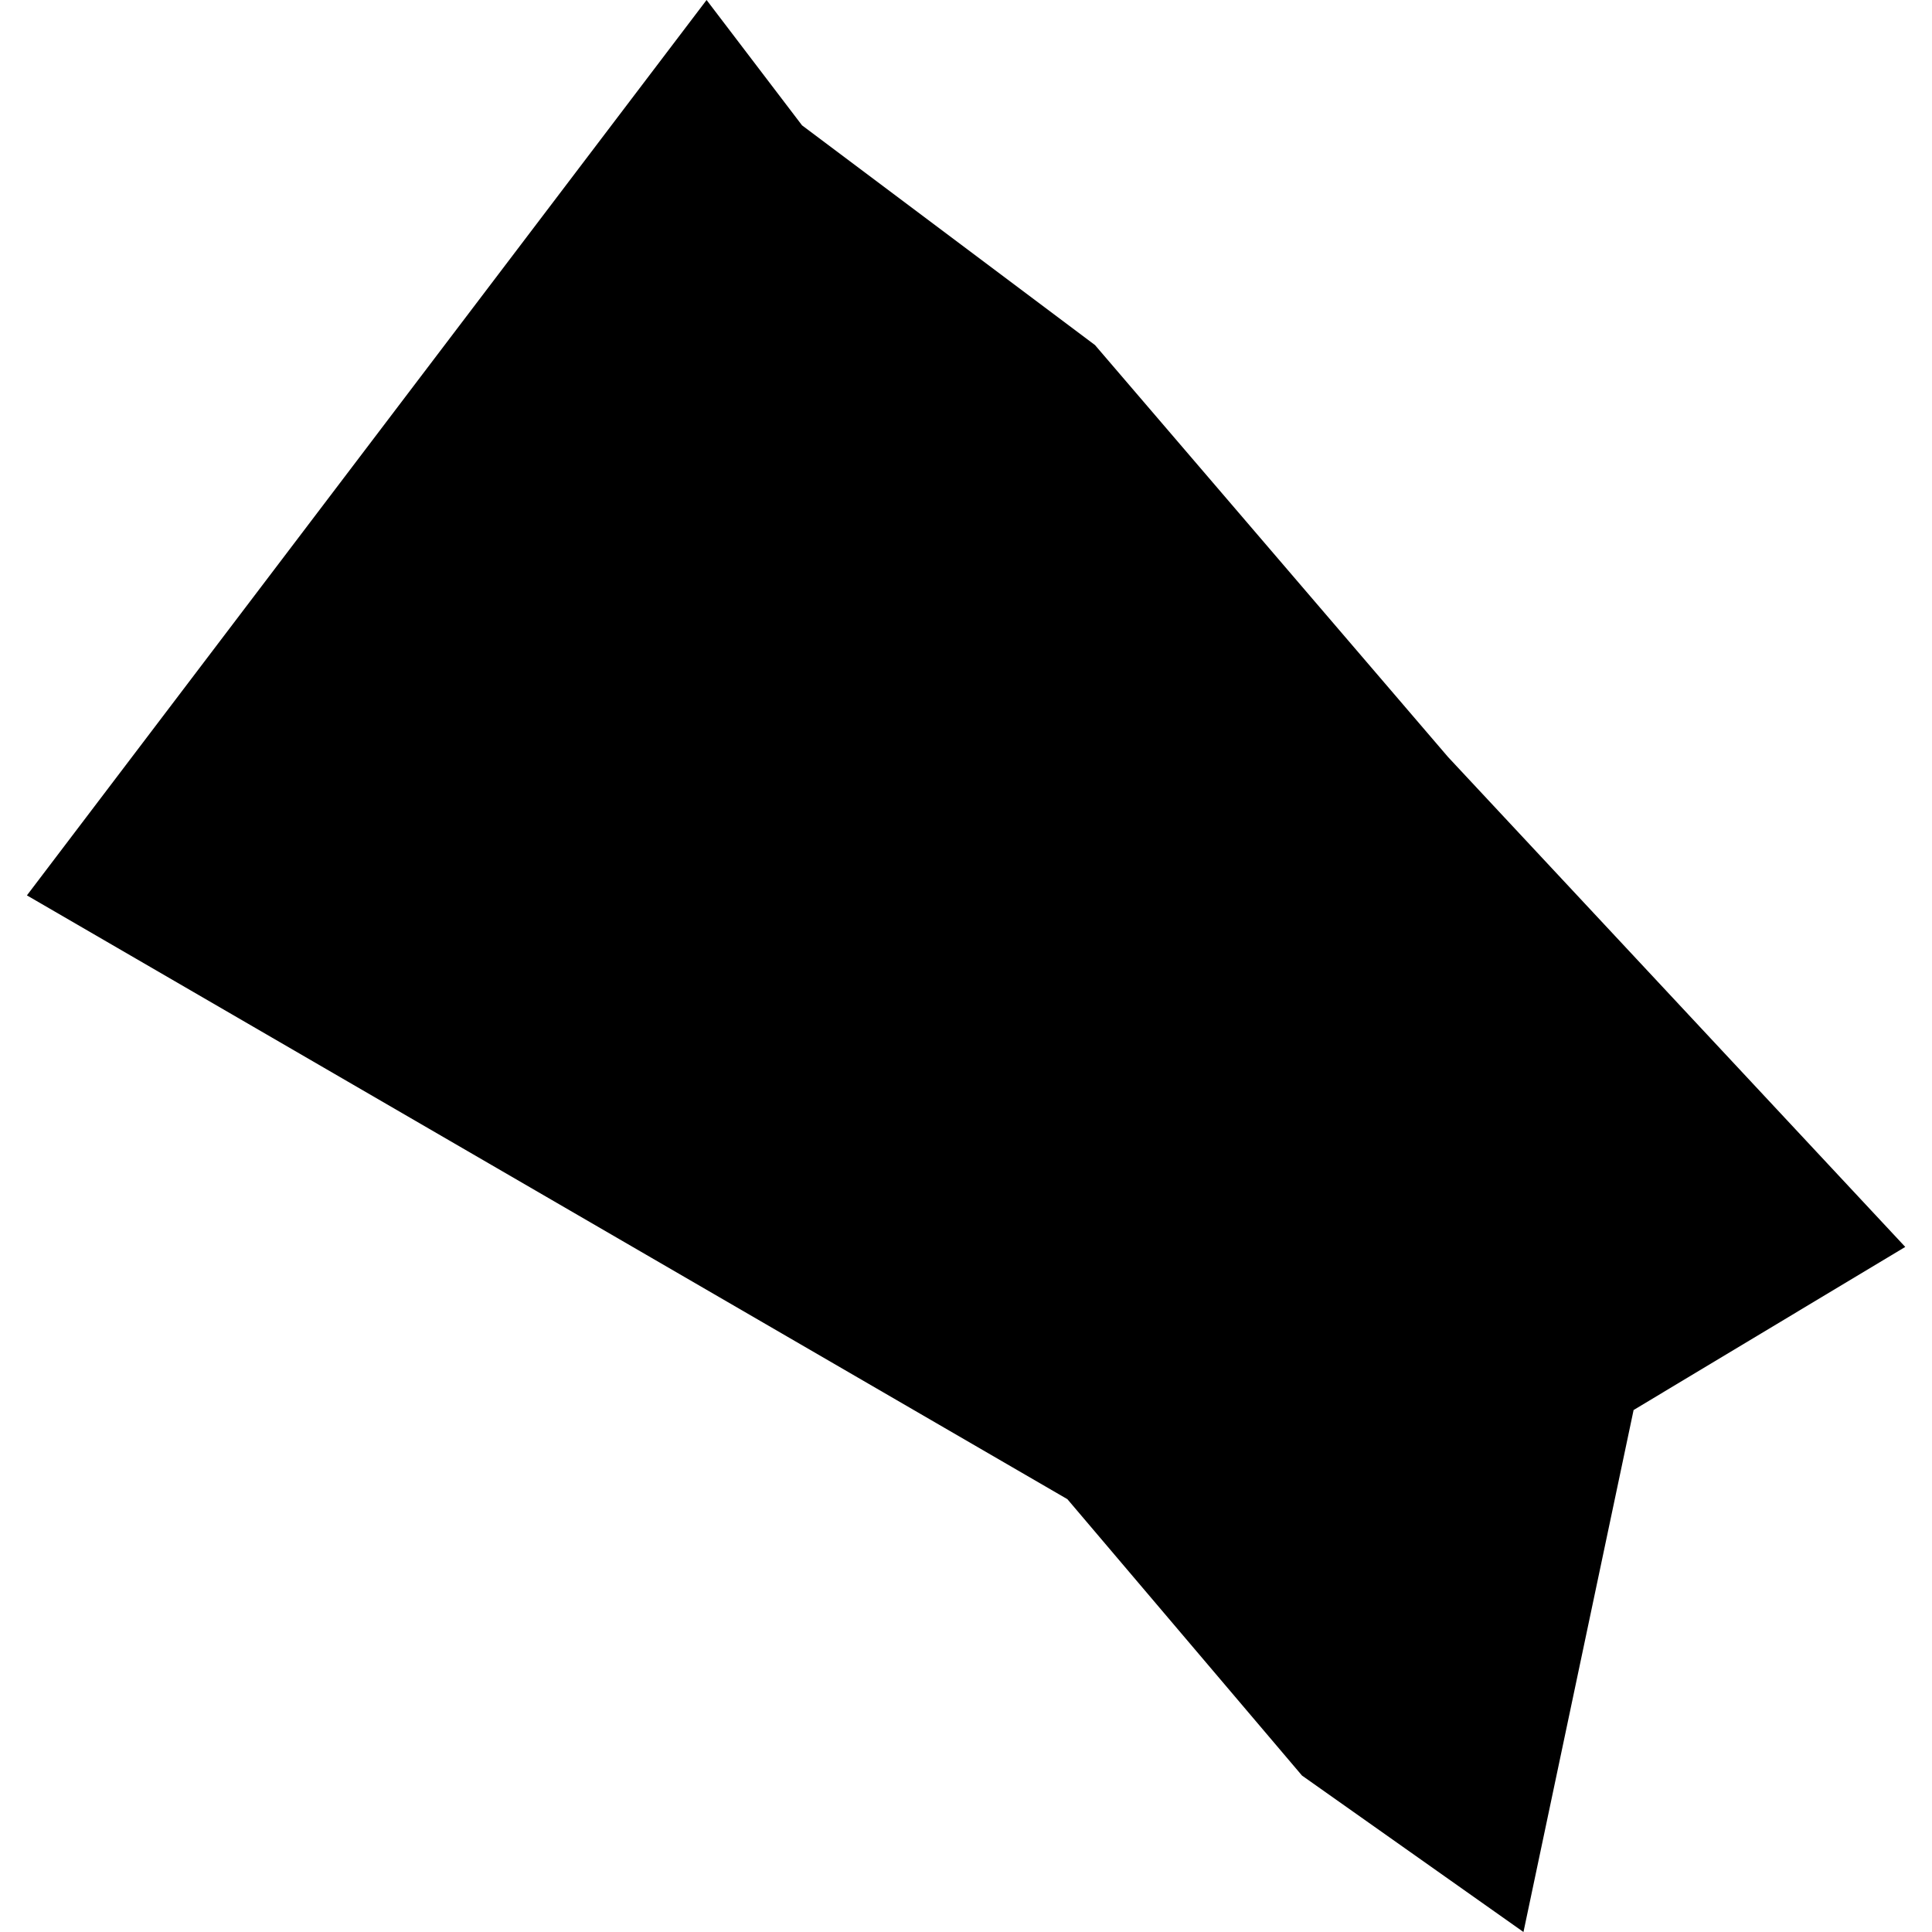 <?xml version="1.0" standalone="no"?>
<!DOCTYPE svg PUBLIC "-//W3C//DTD SVG 20010904//EN"
 "http://www.w3.org/TR/2001/REC-SVG-20010904/DTD/svg10.dtd">
<svg version="1.0" xmlns="http://www.w3.org/2000/svg"
 width="1024pt" height="1024pt" viewBox="-512 -512 1024 1024"
 preserveAspectRatio="xMidYMid meet">
  <path d="M300.283 294.332l1.554-.933-2.615-2.802-2.02-2.357-1.676-1.257-.546-.717-3.888 5.122 5.952 3.454 1.342 1.581 1.267.895.63-2.986z" transform="scale(92.653) translate(-296.464 -291.792)"></path>
</svg>
